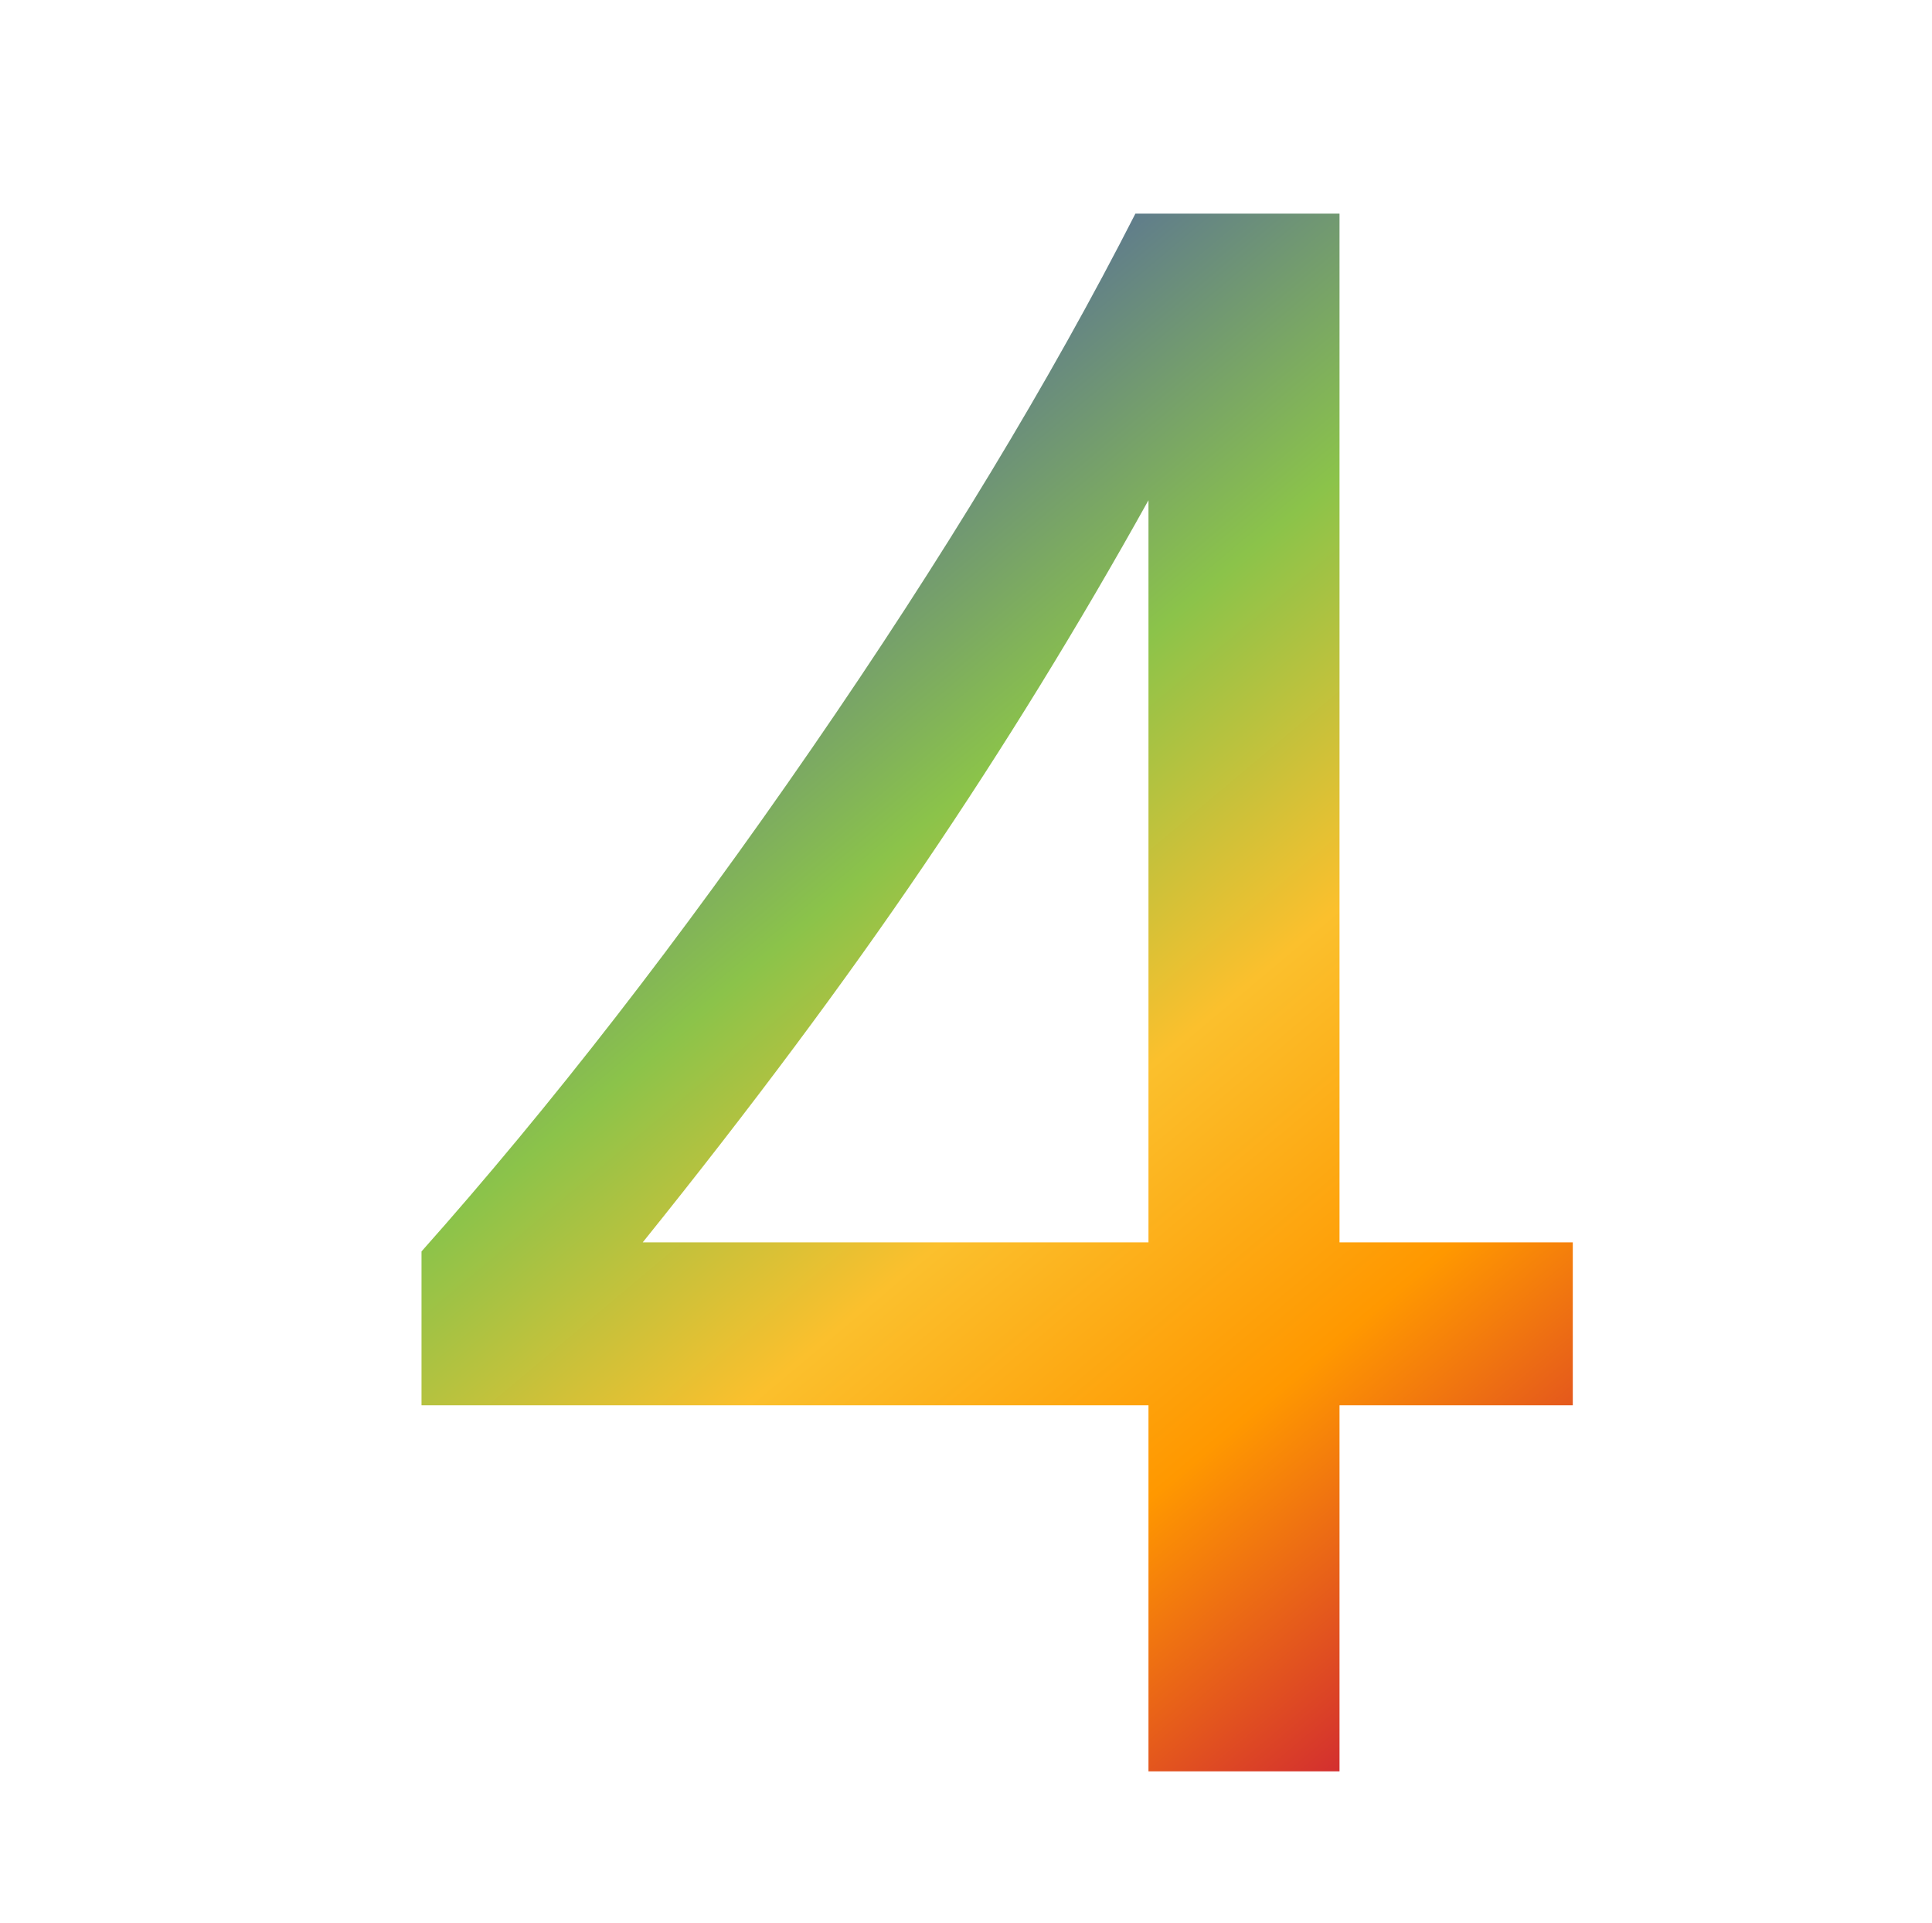 <?xml version="1.0" encoding="UTF-8"?>
<svg id="Layer_1" data-name="Layer 1" xmlns="http://www.w3.org/2000/svg" xmlns:xlink="http://www.w3.org/1999/xlink" viewBox="0 0 434.16 432">
  <defs>
    <style>
      .cls-1 {
        filter: url(#drop-shadow-60);
      }

      .cls-2 {
        fill: url(#linear-gradient);
      }
    </style>
    <filter id="drop-shadow-60" filterUnits="userSpaceOnUse">
      <feOffset dx="7" dy="7"/>
      <feGaussianBlur result="blur" stdDeviation="5"/>
      <feFlood flood-color="#000" flood-opacity=".75"/>
      <feComposite in2="blur" operator="in"/>
      <feComposite in="SourceGraphic"/>
    </filter>
    <linearGradient id="linear-gradient" x1="339.907" y1="352.493" x2="148.614" y2="124.519" gradientUnits="userSpaceOnUse">
      <stop offset="0" stop-color="#d32f2f"/>
      <stop offset=".25" stop-color="#ff9800"/>
      <stop offset=".5" stop-color="#fbc02d"/>
      <stop offset=".75" stop-color="#8bc34a"/>
      <stop offset="1" stop-color="#607d8b"/>
    </linearGradient>
  </defs>
  <g class="cls-1">
    <path class="cls-2" d="m294.017,41v231.149h52.421v36.604h-52.421v82.247h-42.931v-82.247H87.722v-34.571c29.07-32.685,58.296-70.345,87.669-112.976,29.374-42.627,53.625-82.699,72.757-120.207h45.868Zm-156.585,231.149h113.654V105.396c-15.668,28.17-32.463,55.471-50.387,81.908-17.928,26.436-39.016,54.719-63.267,84.845Z"/>
  </g>
</svg>